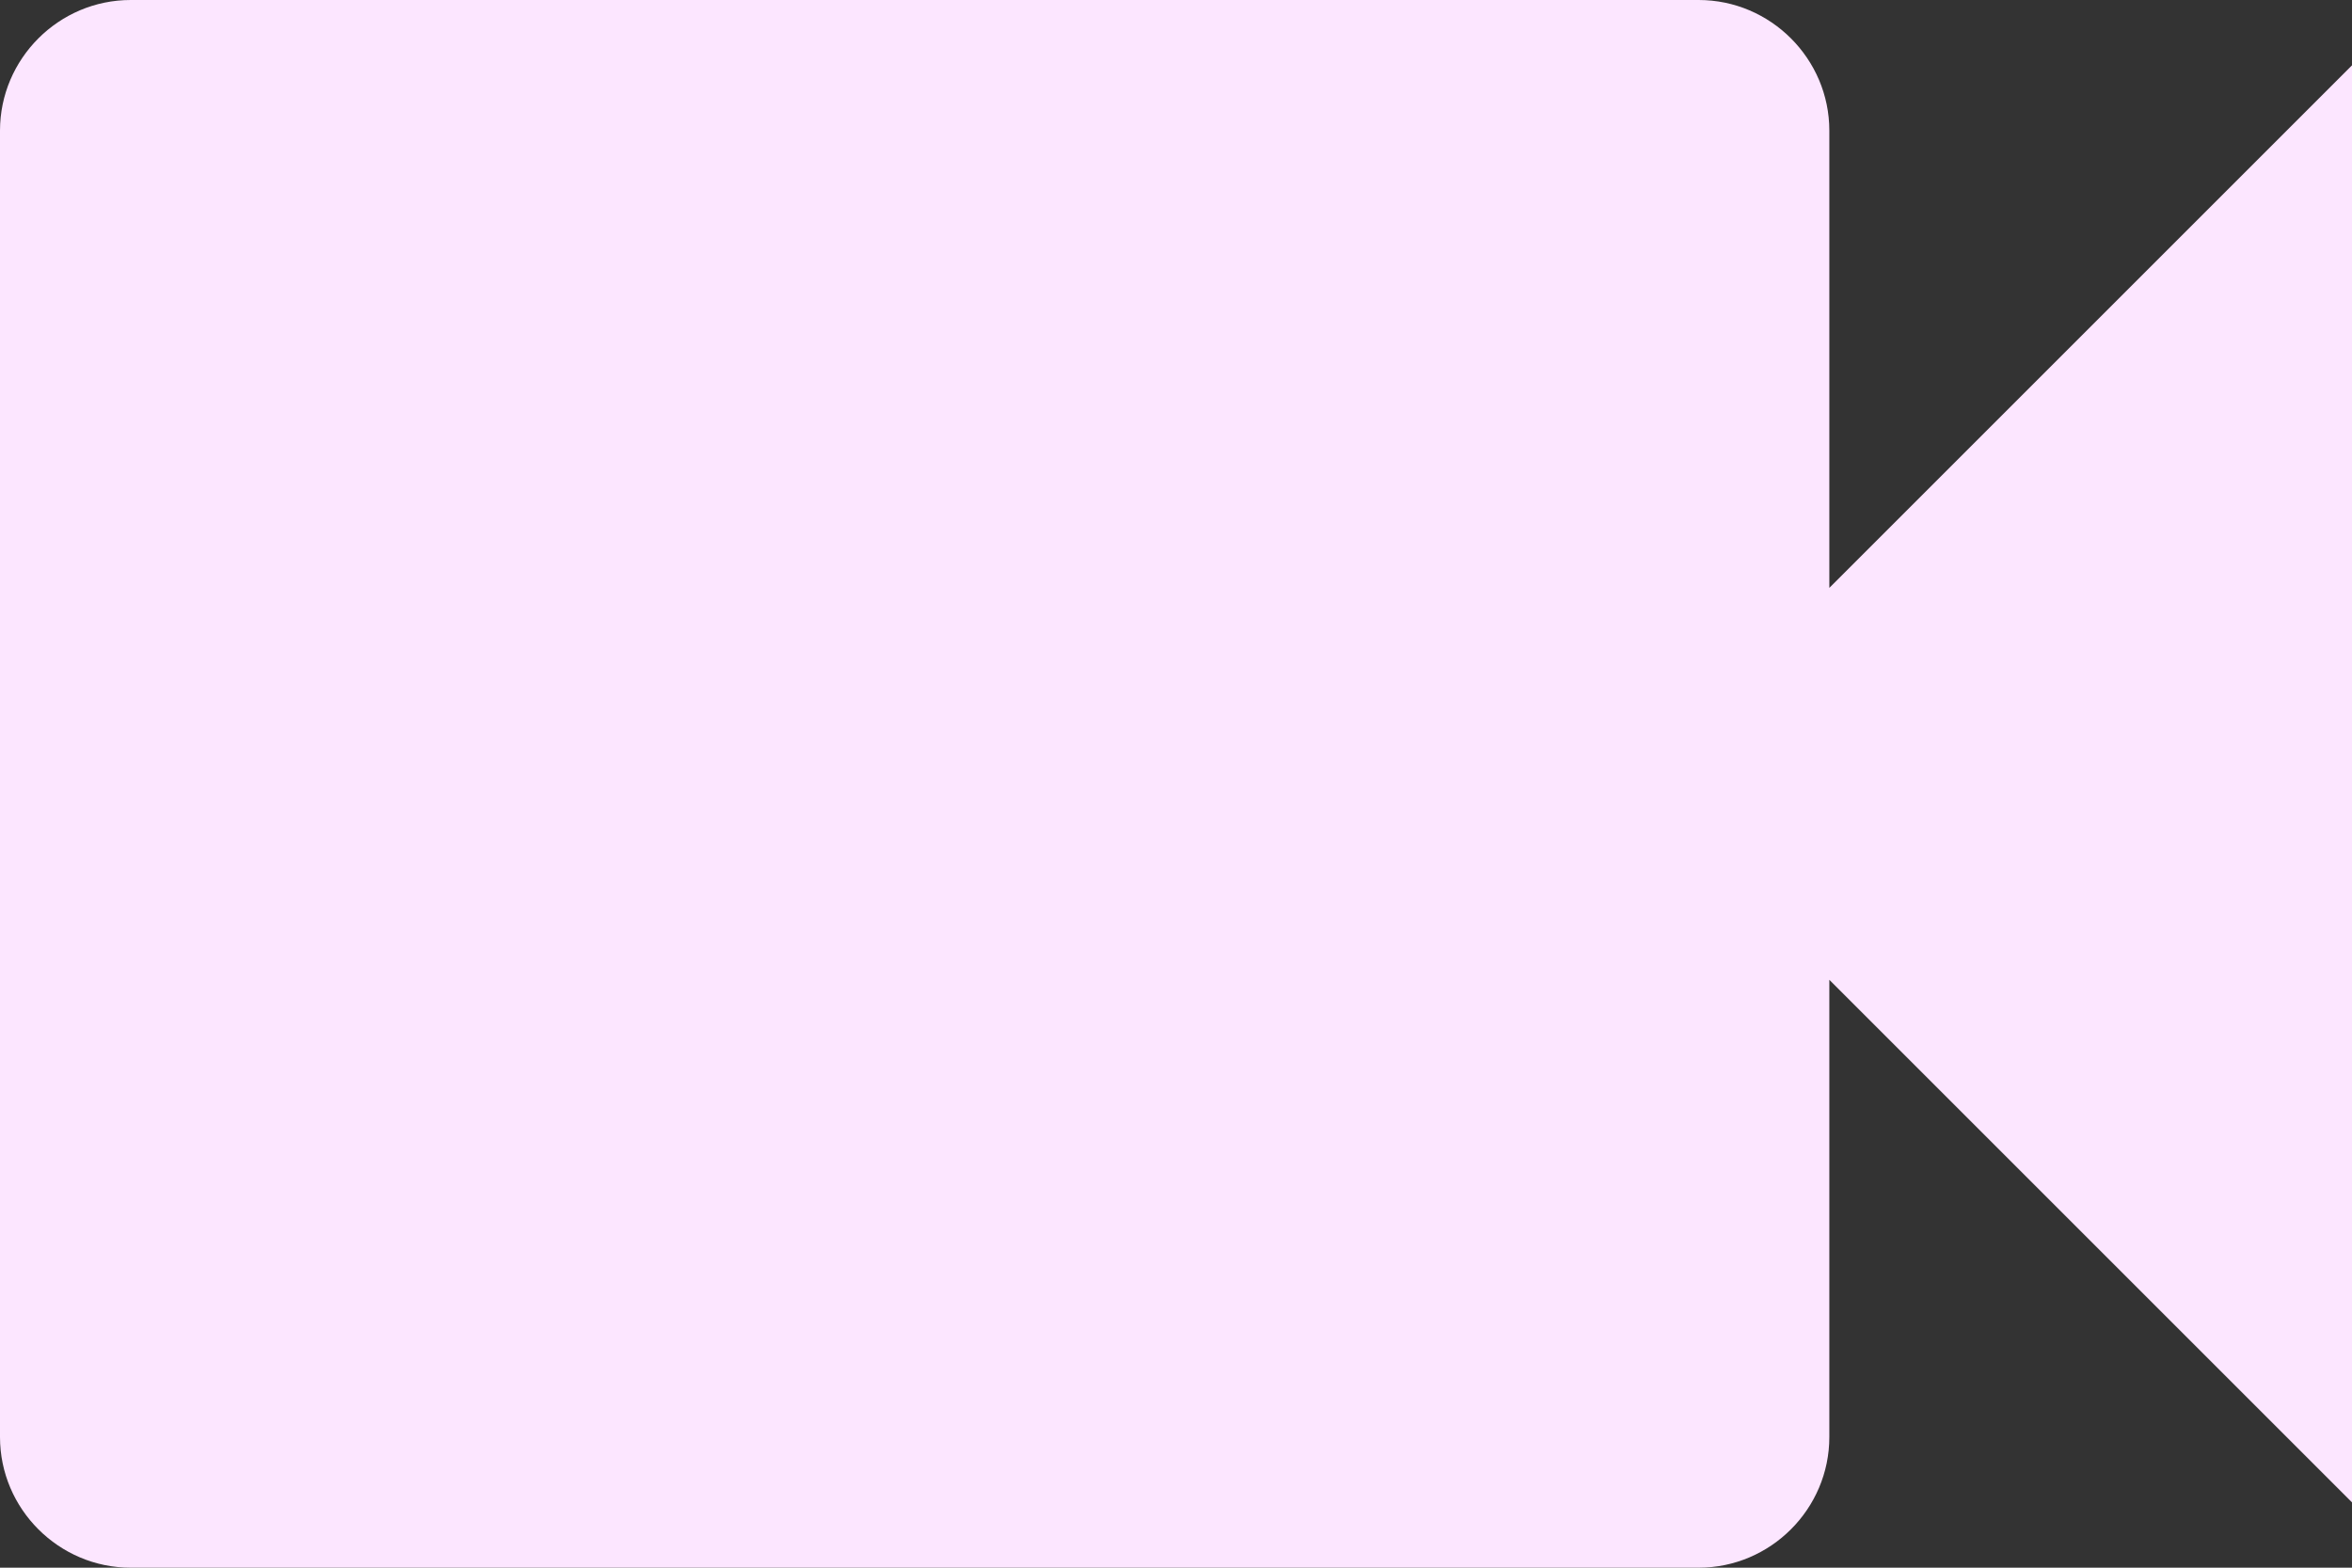 <svg width="72" height="48" viewBox="0 0 72 48" fill="none" xmlns="http://www.w3.org/2000/svg">
<rect x="0" y="0" width="72" height="48" fill="#333333" stroke="none"/>
<path d="M56 18V4C56 1.8 54.2 0 52 0H4C1.8 0 0 1.8 0 4V44C0 46.2 1.8 48 4 48H52C54.2 48 56 46.2 56 44V30L72 46V2L56 18Z" fill="#FCE6FF"/>
</svg>
